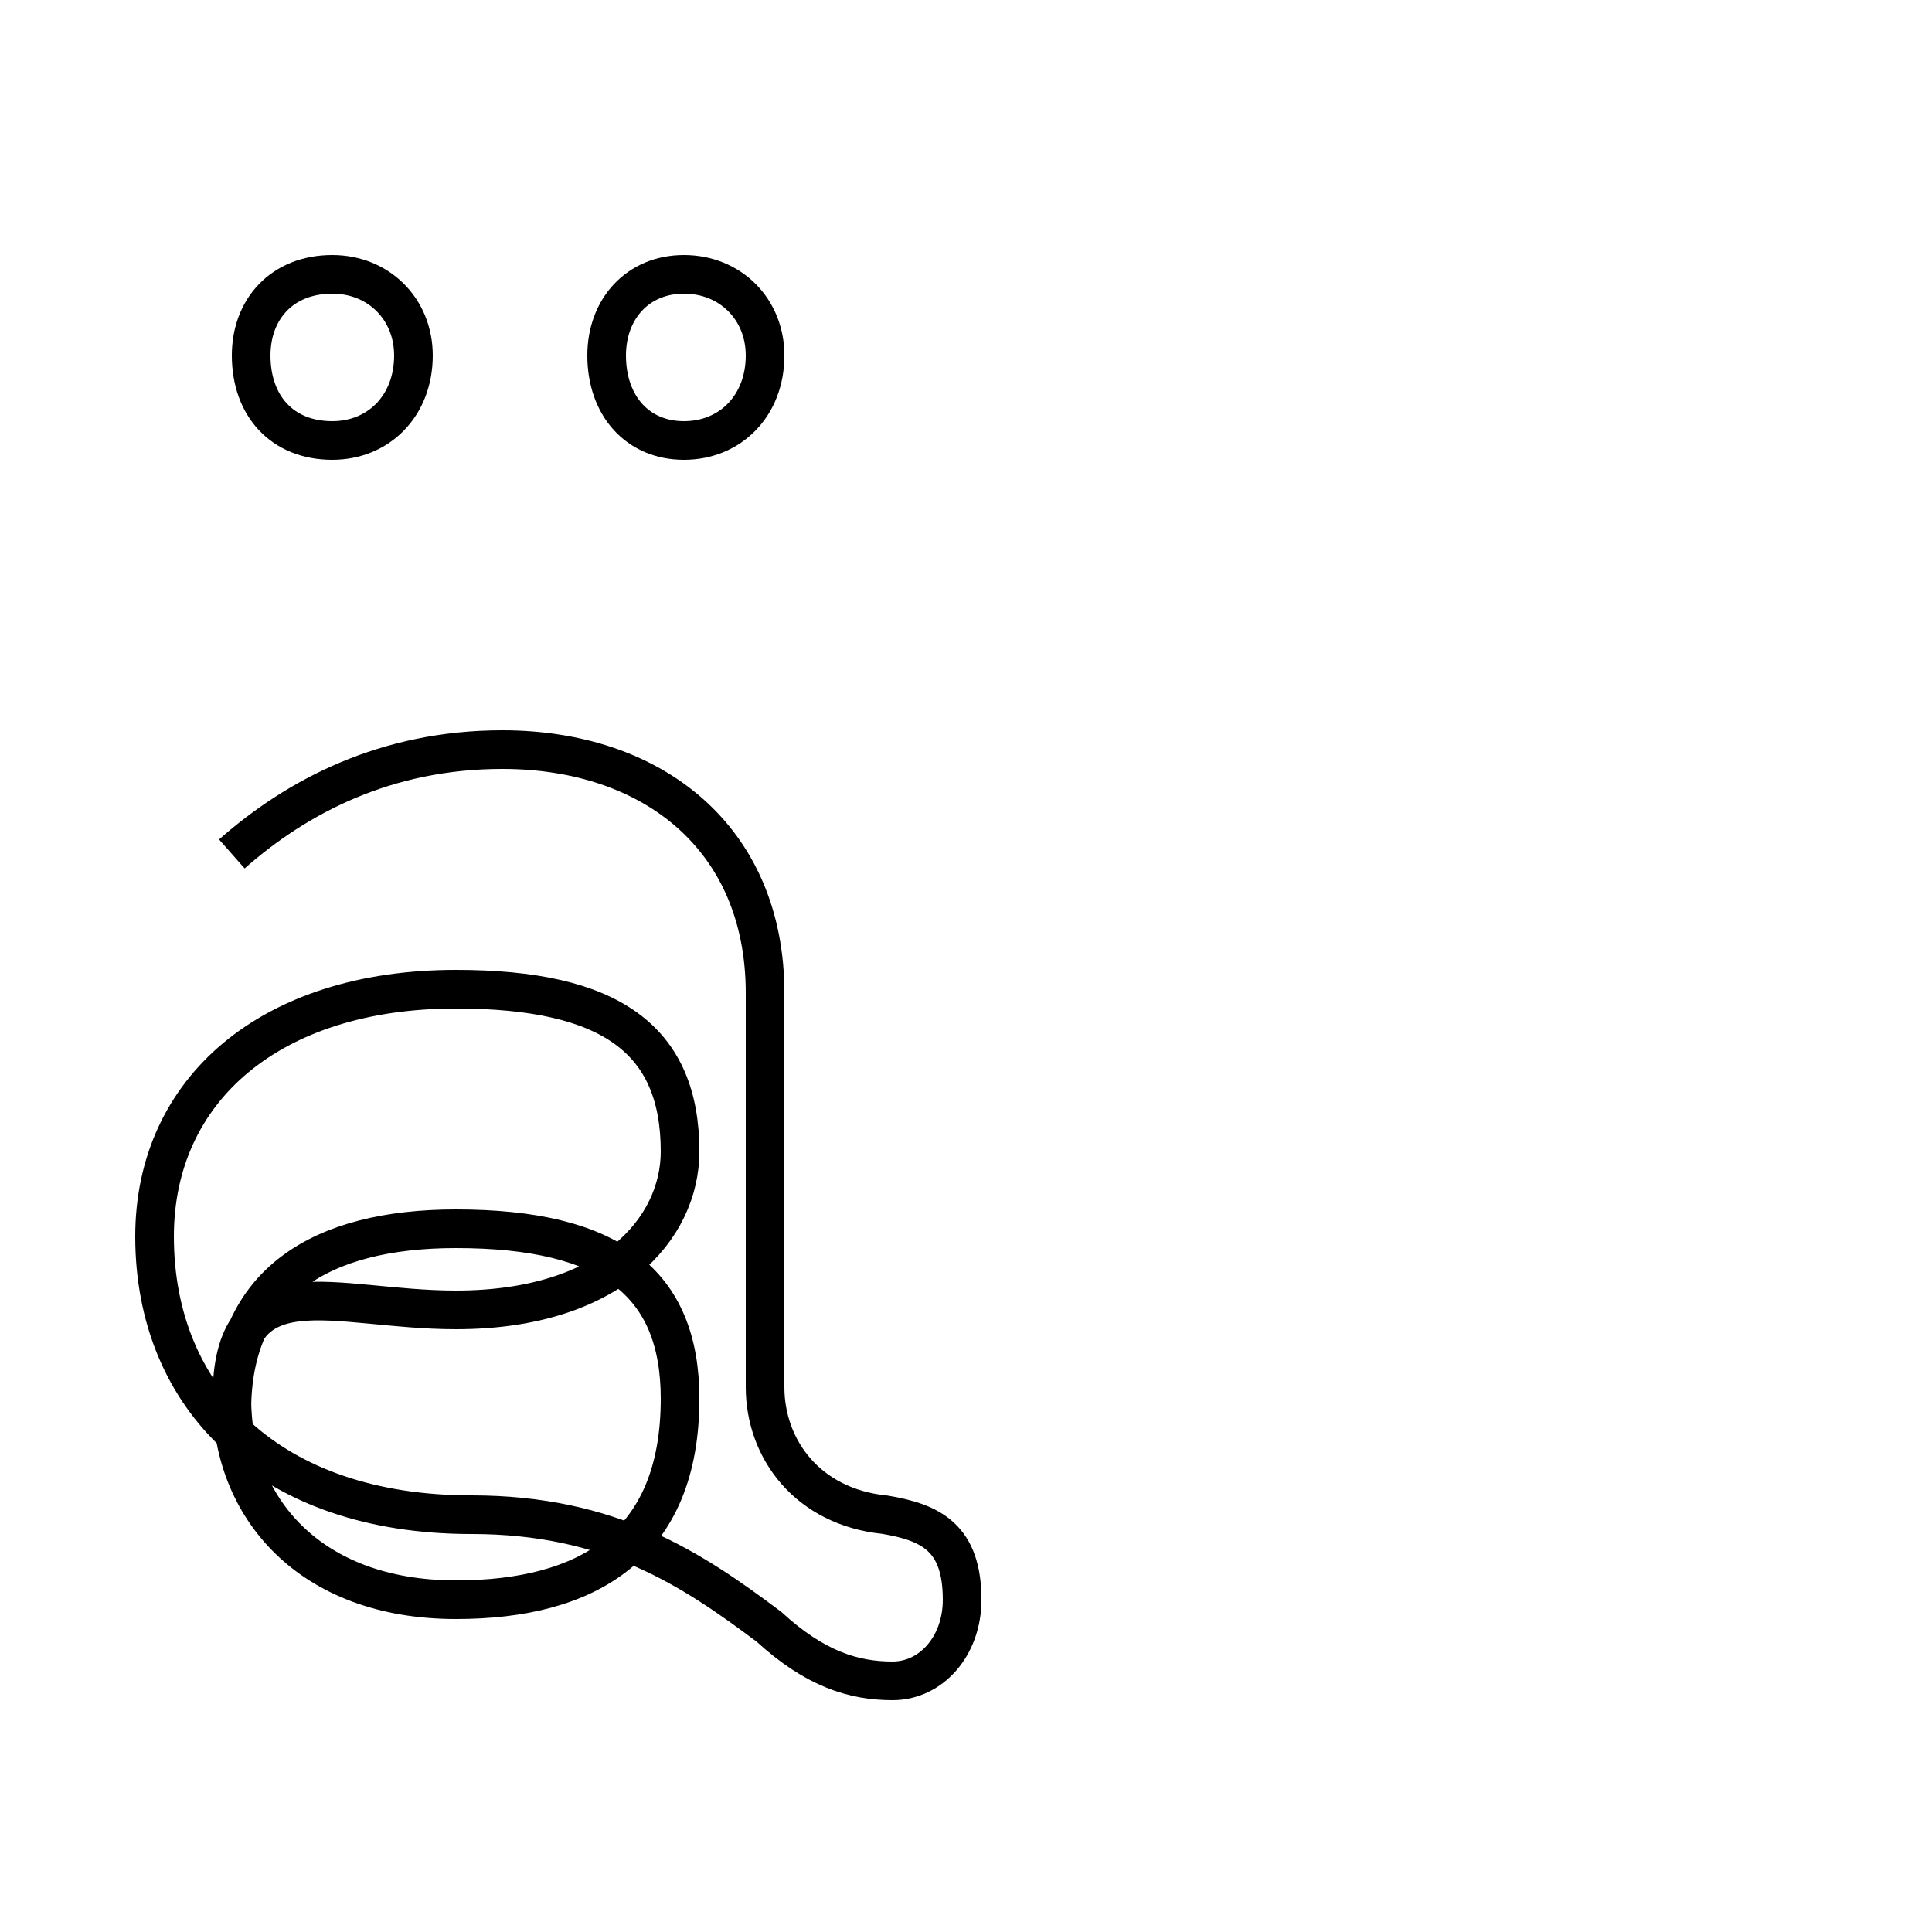 <?xml version='1.0' encoding='utf8'?>
<svg viewBox="0.0 -6.0 50.0 50.0" version="1.1" xmlns="http://www.w3.org/2000/svg">
<rect x="0.0" y="-6.0" width="50.0" height="50.0" fill="#808080" stroke="none"/>
<rect x="-1000" y="-1000" width="2000" height="2000" stroke="white" fill="white"/>
<g style="fill:white;stroke:#000000;  stroke-width:1">
<path d="M 6.0 -21.9 C 7.7 -23.4 10.0 -24.6 13.0 -24.6 C 16.9 -24.6 19.8 -22.3 19.8 -18.3 C 19.8 -14.2 19.8 -9.8 19.8 -8.1 C 19.8 -6.5 20.9 -5.0 22.9 -4.8 C 24.1 -4.6 24.9 -4.2 24.9 -2.6 C 24.9 -1.4 24.1 -0.5 23.1 -0.5 C 22.1 -0.5 21.1 -0.8 19.9 -1.9 C 17.9 -3.4 15.8 -4.8 12.2 -4.8 C 7.0 -4.8 4.0 -7.8 4.0 -12.0 C 4.0 -15.8 7.0 -18.4 11.8 -18.4 C 15.8 -18.4 17.6 -17.1 17.6 -14.2 C 17.6 -12.2 15.8 -10.1 11.8 -10.1 C 8.6 -10.1 6.0 -11.4 6.0 -7.8 C 6.0 -5.0 8.0 -2.6 11.8 -2.6 C 15.2 -2.6 17.6 -4.0 17.6 -7.8 C 17.6 -10.8 15.8 -12.2 11.8 -12.2 C 8.3 -12.2 6.0 -10.8 6.0 -7.5 M 8.6 -32.6 C 9.8 -32.6 10.7 -33.5 10.7 -34.8 C 10.7 -36.0 9.8 -36.9 8.6 -36.9 C 7.3 -36.9 6.5 -36.0 6.5 -34.8 C 6.5 -33.5 7.3 -32.6 8.6 -32.6 M 17.7 -32.6 C 18.9 -32.6 19.8 -33.5 19.8 -34.8 C 19.8 -36.0 18.9 -36.9 17.7 -36.9 C 16.5 -36.9 15.7 -36.0 15.7 -34.8 C 15.7 -33.5 16.5 -32.6 17.7 -32.6" transform="translate(0.0 38.0)" />
</g>
</svg>